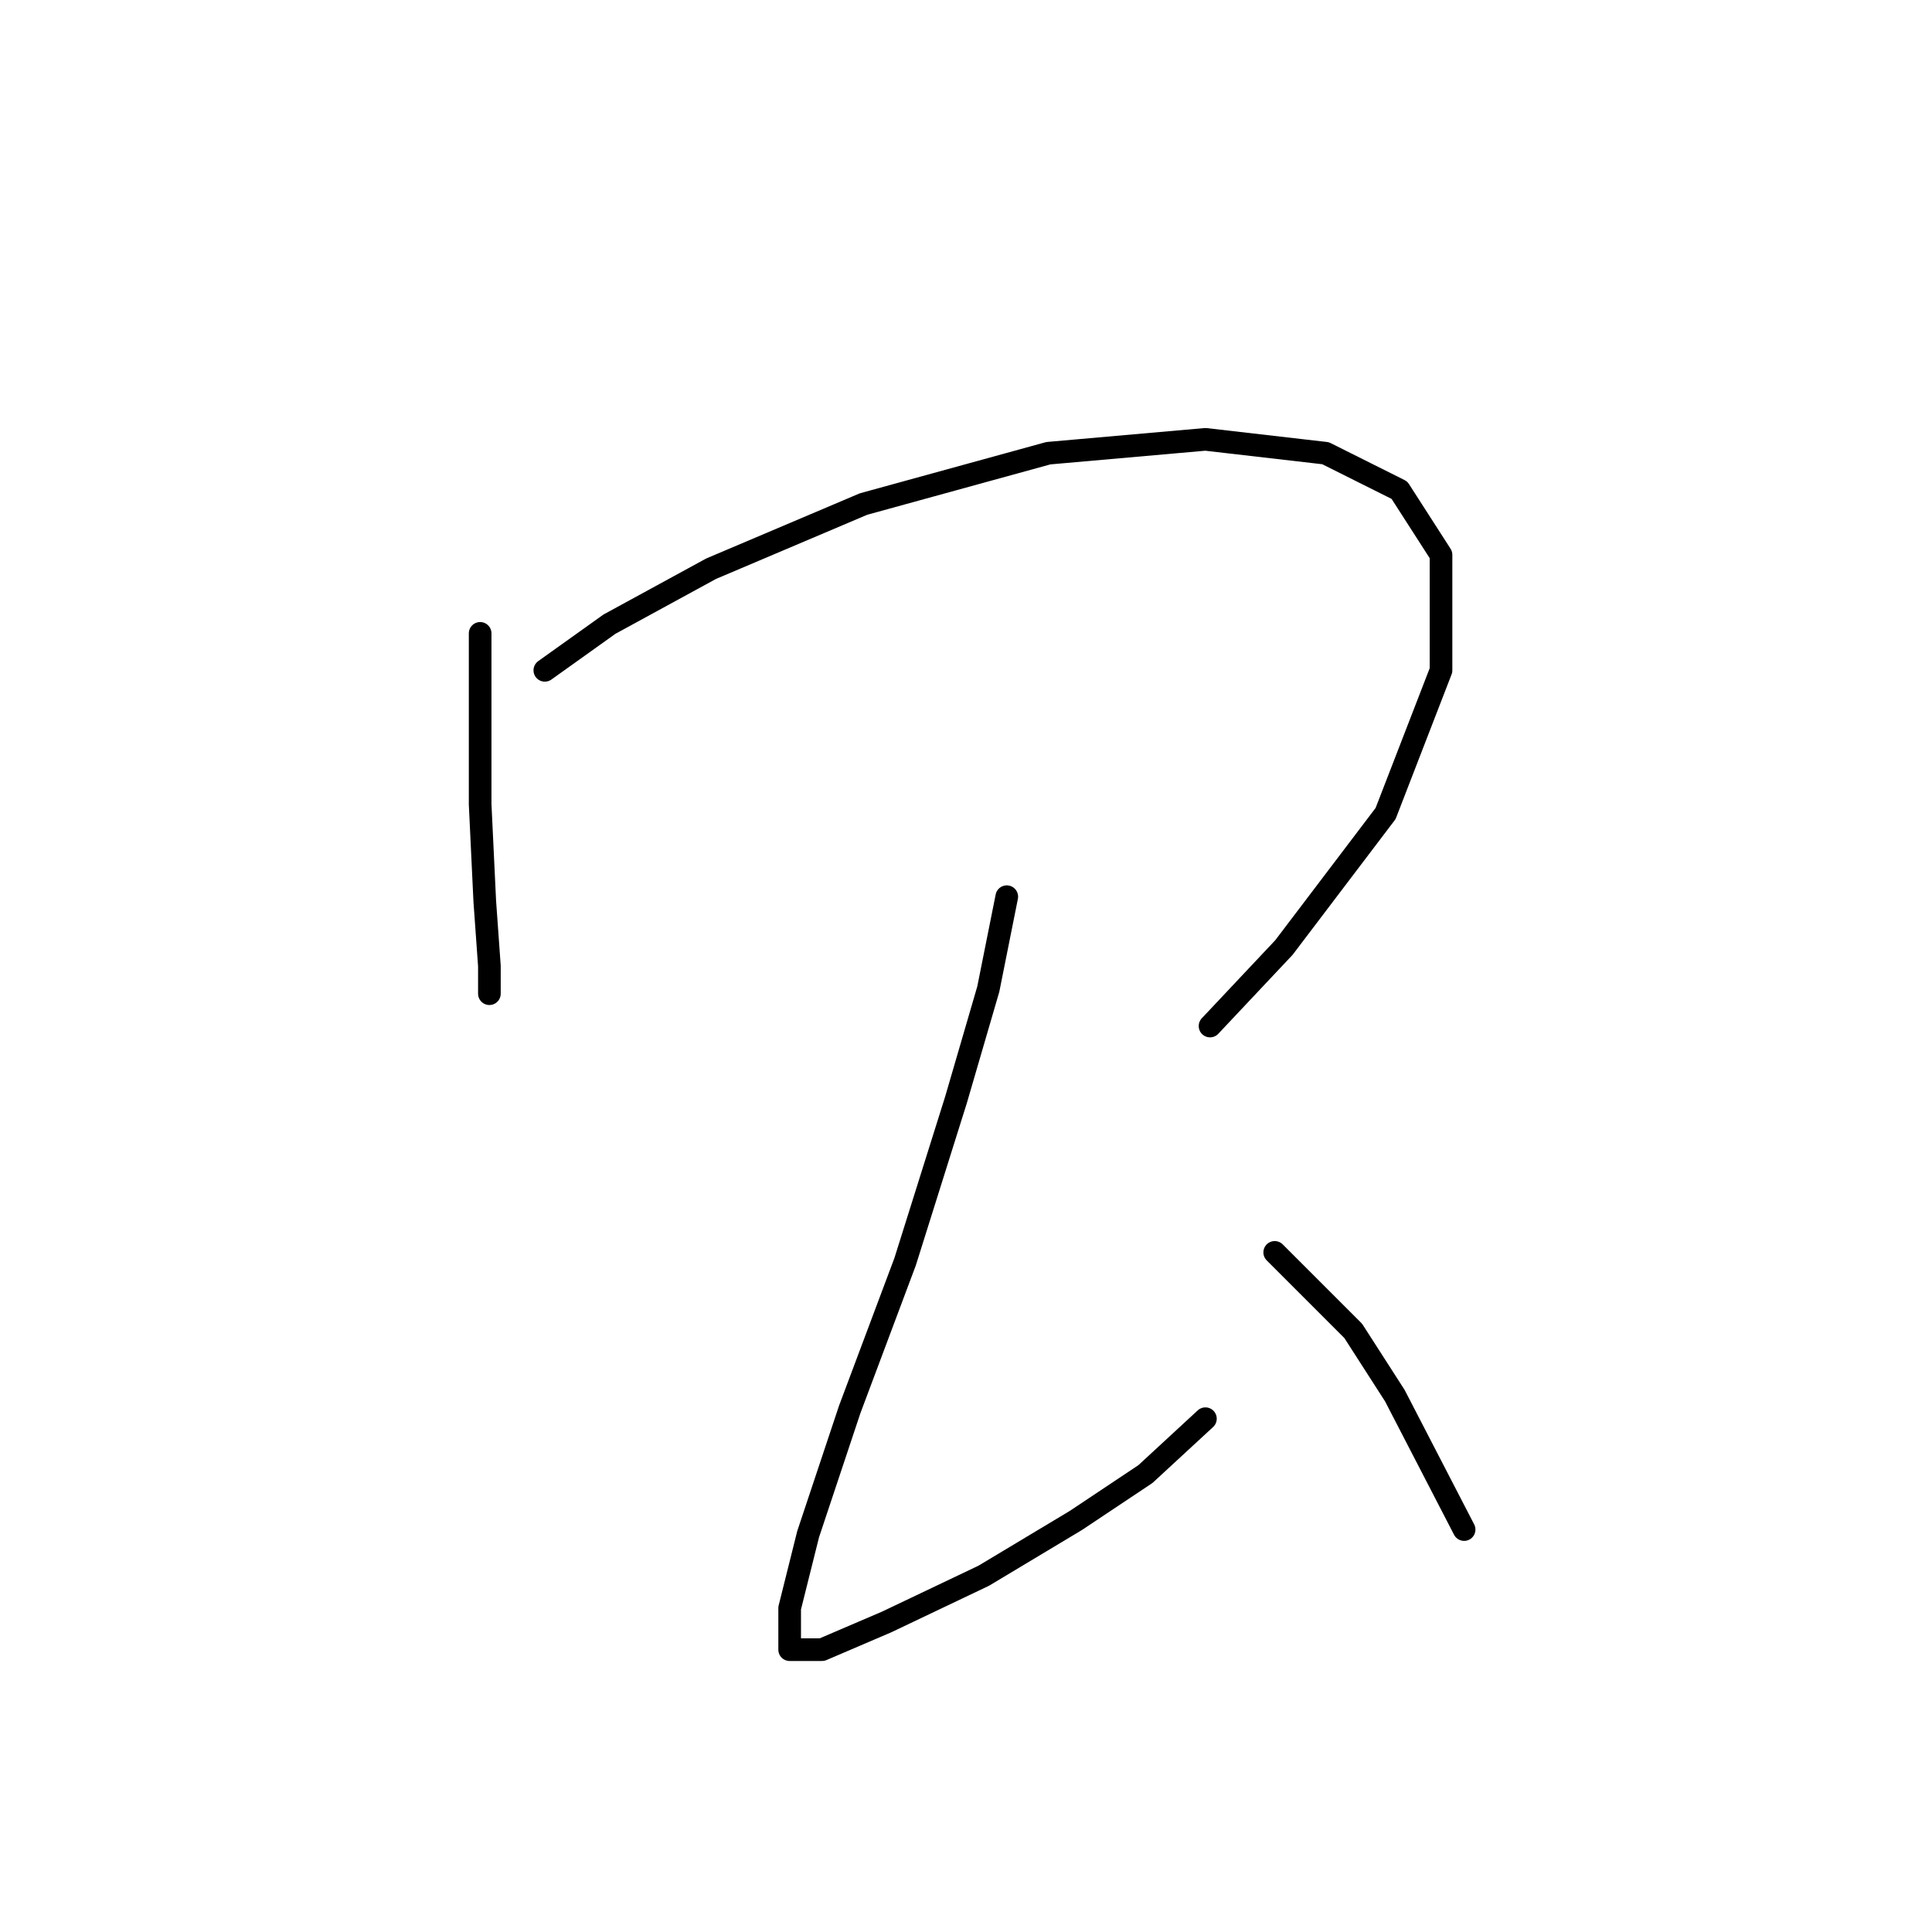 <?xml version="1.0" standalone="no"?>
    <svg width="256" height="256" xmlns="http://www.w3.org/2000/svg" version="1.1">
    <polyline stroke="black" stroke-width="3" stroke-linecap="round" fill="transparent" stroke-linejoin="round" points="63.622 83.925 63.622 106.573 64.235 119.428 64.847 127.997 64.847 131.67 64.847 127.997 64.847 127.997 " />
        <polyline stroke="black" stroke-width="3" stroke-linecap="round" fill="transparent" stroke-linejoin="round" points="72.192 88.822 80.762 82.701 94.228 75.356 114.428 66.786 138.912 60.053 159.724 58.216 175.639 60.053 185.433 64.95 190.942 73.519 190.942 88.822 183.597 107.798 170.13 125.549 160.336 135.955 160.336 135.955 " />
        <polyline stroke="black" stroke-width="3" stroke-linecap="round" fill="transparent" stroke-linejoin="round" points="133.403 118.816 130.955 131.058 126.67 145.749 119.937 167.173 112.591 186.76 107.082 203.287 104.634 213.081 104.634 218.59 108.919 218.59 117.488 214.918 130.343 208.796 142.585 201.451 151.767 195.33 159.724 187.985 159.724 187.985 " />
        <polyline stroke="black" stroke-width="3" stroke-linecap="round" fill="transparent" stroke-linejoin="round" points="168.906 165.948 179.312 176.354 184.821 184.924 194.003 202.675 194.003 202.675 " />
        </svg>